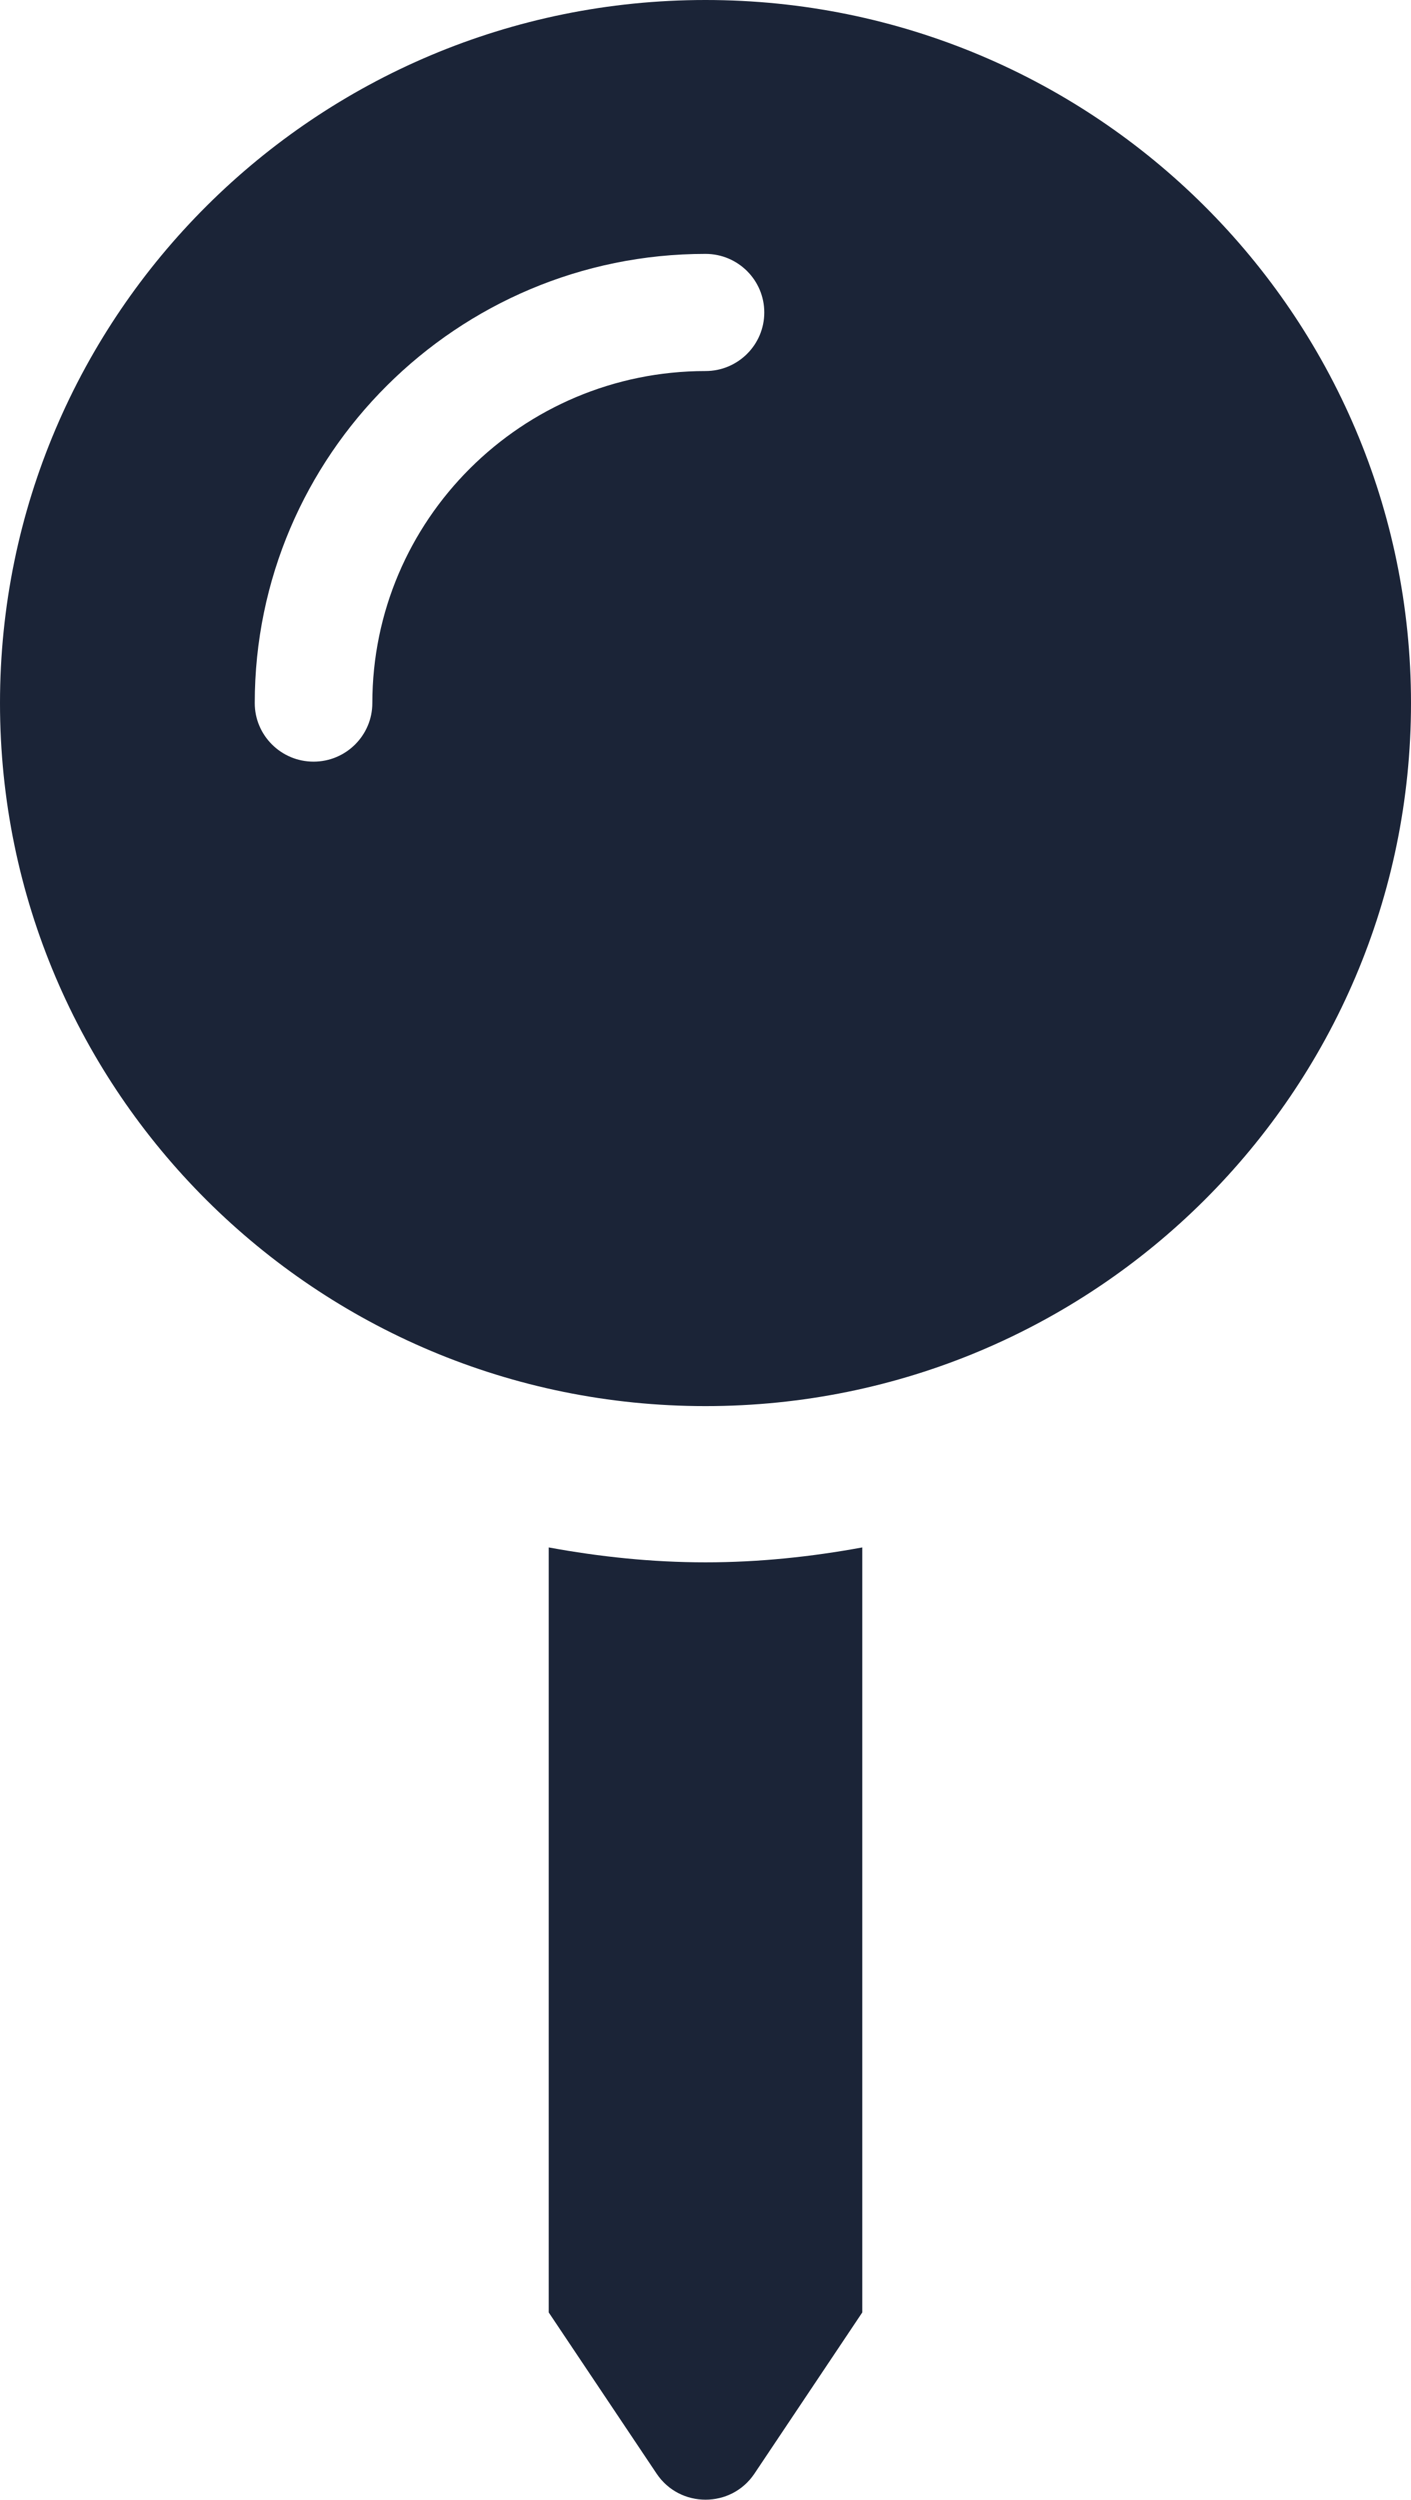 <svg width="35" height="62" viewBox="0 0 35 62" fill="none" xmlns="http://www.w3.org/2000/svg">
<path d="M13.611 38.38V57.354L16.287 61.352C16.864 62.214 18.137 62.214 18.714 61.352L21.389 57.354V38.38C20.126 38.612 18.829 38.75 17.5 38.75C16.171 38.75 14.874 38.612 13.611 38.38ZM17.5 0C7.835 0 0 7.807 0 17.438C0 27.068 7.835 34.875 17.5 34.875C27.165 34.875 35 27.068 35 17.438C35 7.807 27.165 0 17.5 0ZM17.5 9.203C12.943 9.203 9.236 12.896 9.236 17.438C9.236 18.239 8.582 18.891 7.778 18.891C6.973 18.891 6.319 18.239 6.319 17.438C6.319 11.294 11.336 6.297 17.5 6.297C18.305 6.297 18.958 6.948 18.958 7.75C18.958 8.552 18.305 9.203 17.5 9.203Z" fill="#1B2437"/>
</svg>
